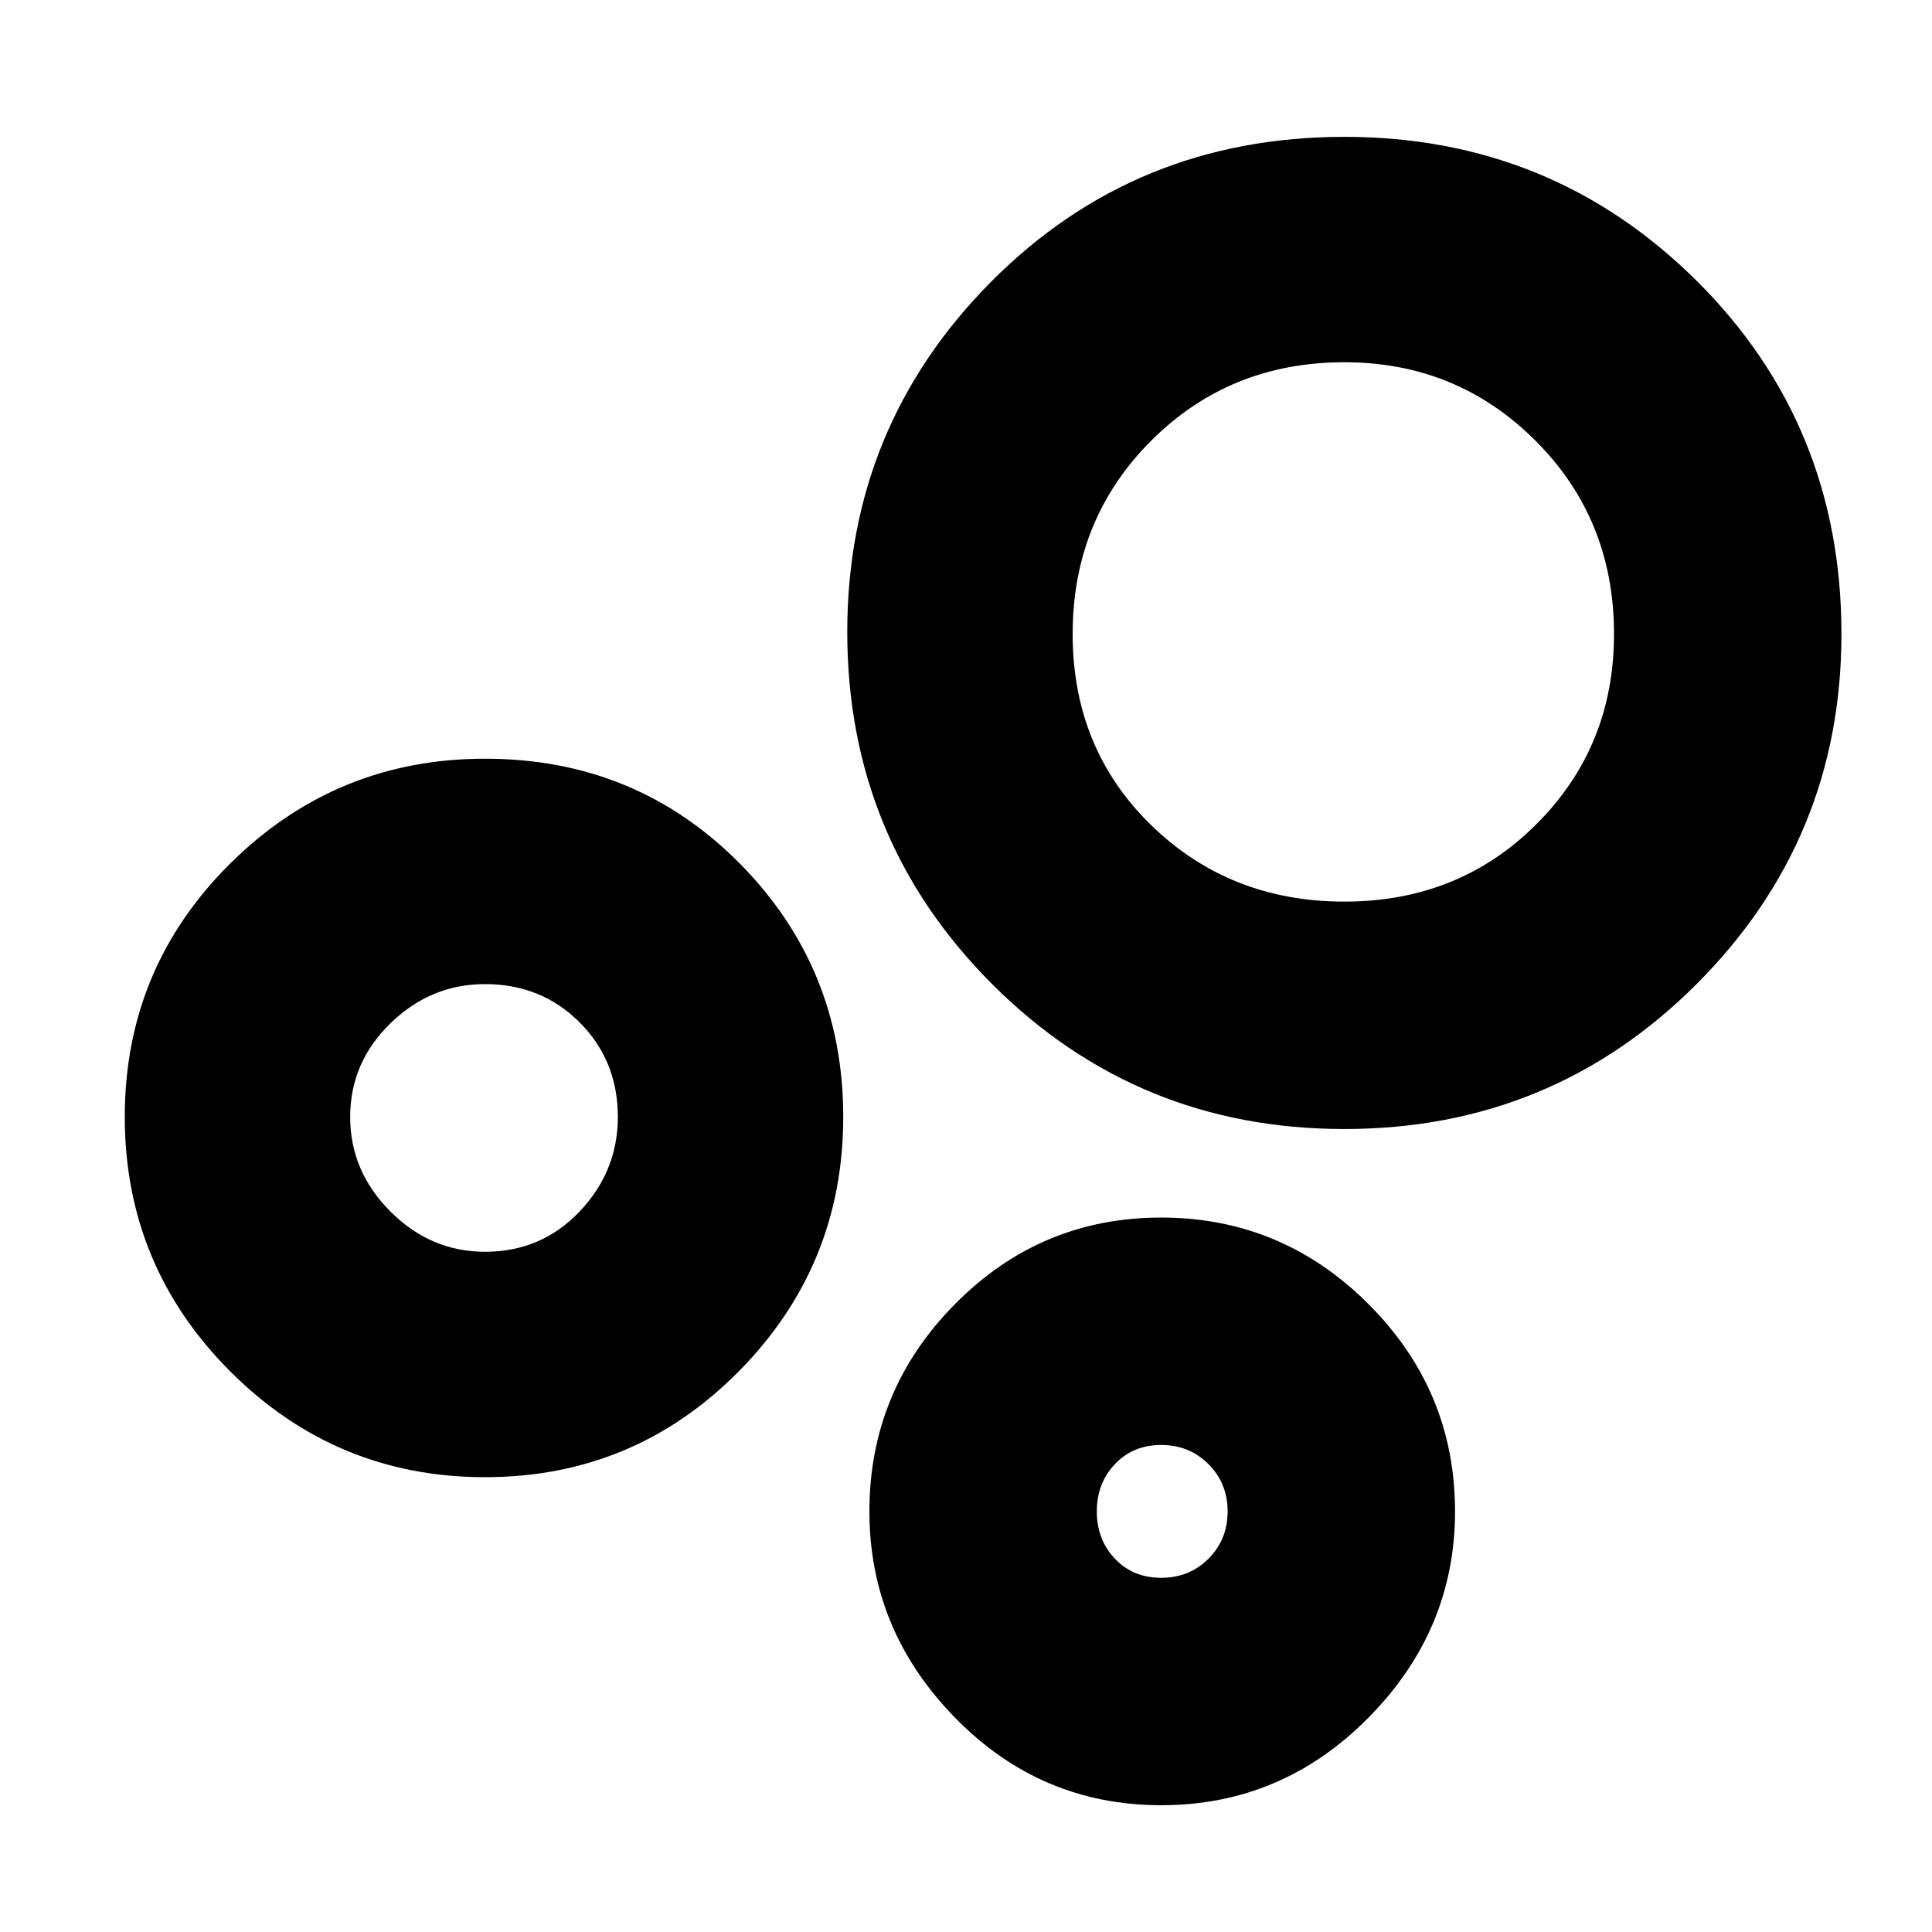 <svg xmlns="http://www.w3.org/2000/svg" height="24" width="24"><path d="M6.025 18.35Q4.175 18.35 2.862 17.038Q1.55 15.725 1.55 13.875Q1.55 12.025 2.862 10.725Q4.175 9.425 6.025 9.425Q7.9 9.425 9.188 10.725Q10.475 12.025 10.475 13.875Q10.475 15.725 9.175 17.038Q7.875 18.35 6.025 18.35ZM6.025 15.55Q6.725 15.55 7.2 15.05Q7.675 14.55 7.675 13.875Q7.675 13.175 7.2 12.7Q6.725 12.225 6.025 12.225Q5.35 12.225 4.85 12.712Q4.35 13.2 4.35 13.875Q4.35 14.55 4.85 15.05Q5.35 15.55 6.025 15.55ZM16.7 14.025Q14.125 14.025 12.325 12.225Q10.525 10.425 10.525 7.85Q10.525 5.3 12.312 3.5Q14.1 1.7 16.7 1.7Q19.275 1.7 21.075 3.487Q22.875 5.275 22.875 7.875Q22.875 10.425 21.075 12.225Q19.275 14.025 16.7 14.025ZM14.425 22.425Q12.925 22.425 11.863 21.337Q10.8 20.25 10.8 18.775Q10.8 17.275 11.863 16.2Q12.925 15.125 14.425 15.125Q15.925 15.125 17 16.2Q18.075 17.275 18.075 18.775Q18.075 20.25 17 21.337Q15.925 22.425 14.425 22.425ZM16.7 11.2Q18.125 11.2 19.087 10.237Q20.05 9.275 20.05 7.875Q20.05 6.45 19.075 5.475Q18.1 4.5 16.7 4.5Q15.275 4.5 14.3 5.475Q13.325 6.45 13.325 7.875Q13.325 9.3 14.3 10.25Q15.275 11.2 16.7 11.2ZM14.425 19.6Q14.775 19.6 15.012 19.363Q15.25 19.125 15.25 18.775Q15.25 18.425 15.012 18.188Q14.775 17.95 14.425 17.95Q14.075 17.95 13.85 18.188Q13.625 18.425 13.625 18.775Q13.625 19.125 13.85 19.363Q14.075 19.6 14.425 19.6ZM16.7 7.875Q16.7 7.875 16.7 7.875Q16.7 7.875 16.7 7.875Q16.7 7.875 16.7 7.875Q16.7 7.875 16.7 7.875Q16.7 7.875 16.7 7.875Q16.7 7.875 16.7 7.875Q16.7 7.875 16.7 7.875Q16.7 7.875 16.7 7.875ZM6.025 13.875Q6.025 13.875 6.025 13.875Q6.025 13.875 6.025 13.875Q6.025 13.875 6.025 13.875Q6.025 13.875 6.025 13.875Q6.025 13.875 6.025 13.875Q6.025 13.875 6.025 13.875Q6.025 13.875 6.025 13.875Q6.025 13.875 6.025 13.875ZM14.425 18.775Q14.425 18.775 14.425 18.775Q14.425 18.775 14.425 18.775Q14.425 18.775 14.425 18.775Q14.425 18.775 14.425 18.775Q14.425 18.775 14.425 18.775Q14.425 18.775 14.425 18.775Q14.425 18.775 14.425 18.775Q14.425 18.775 14.425 18.775Z"/></svg>